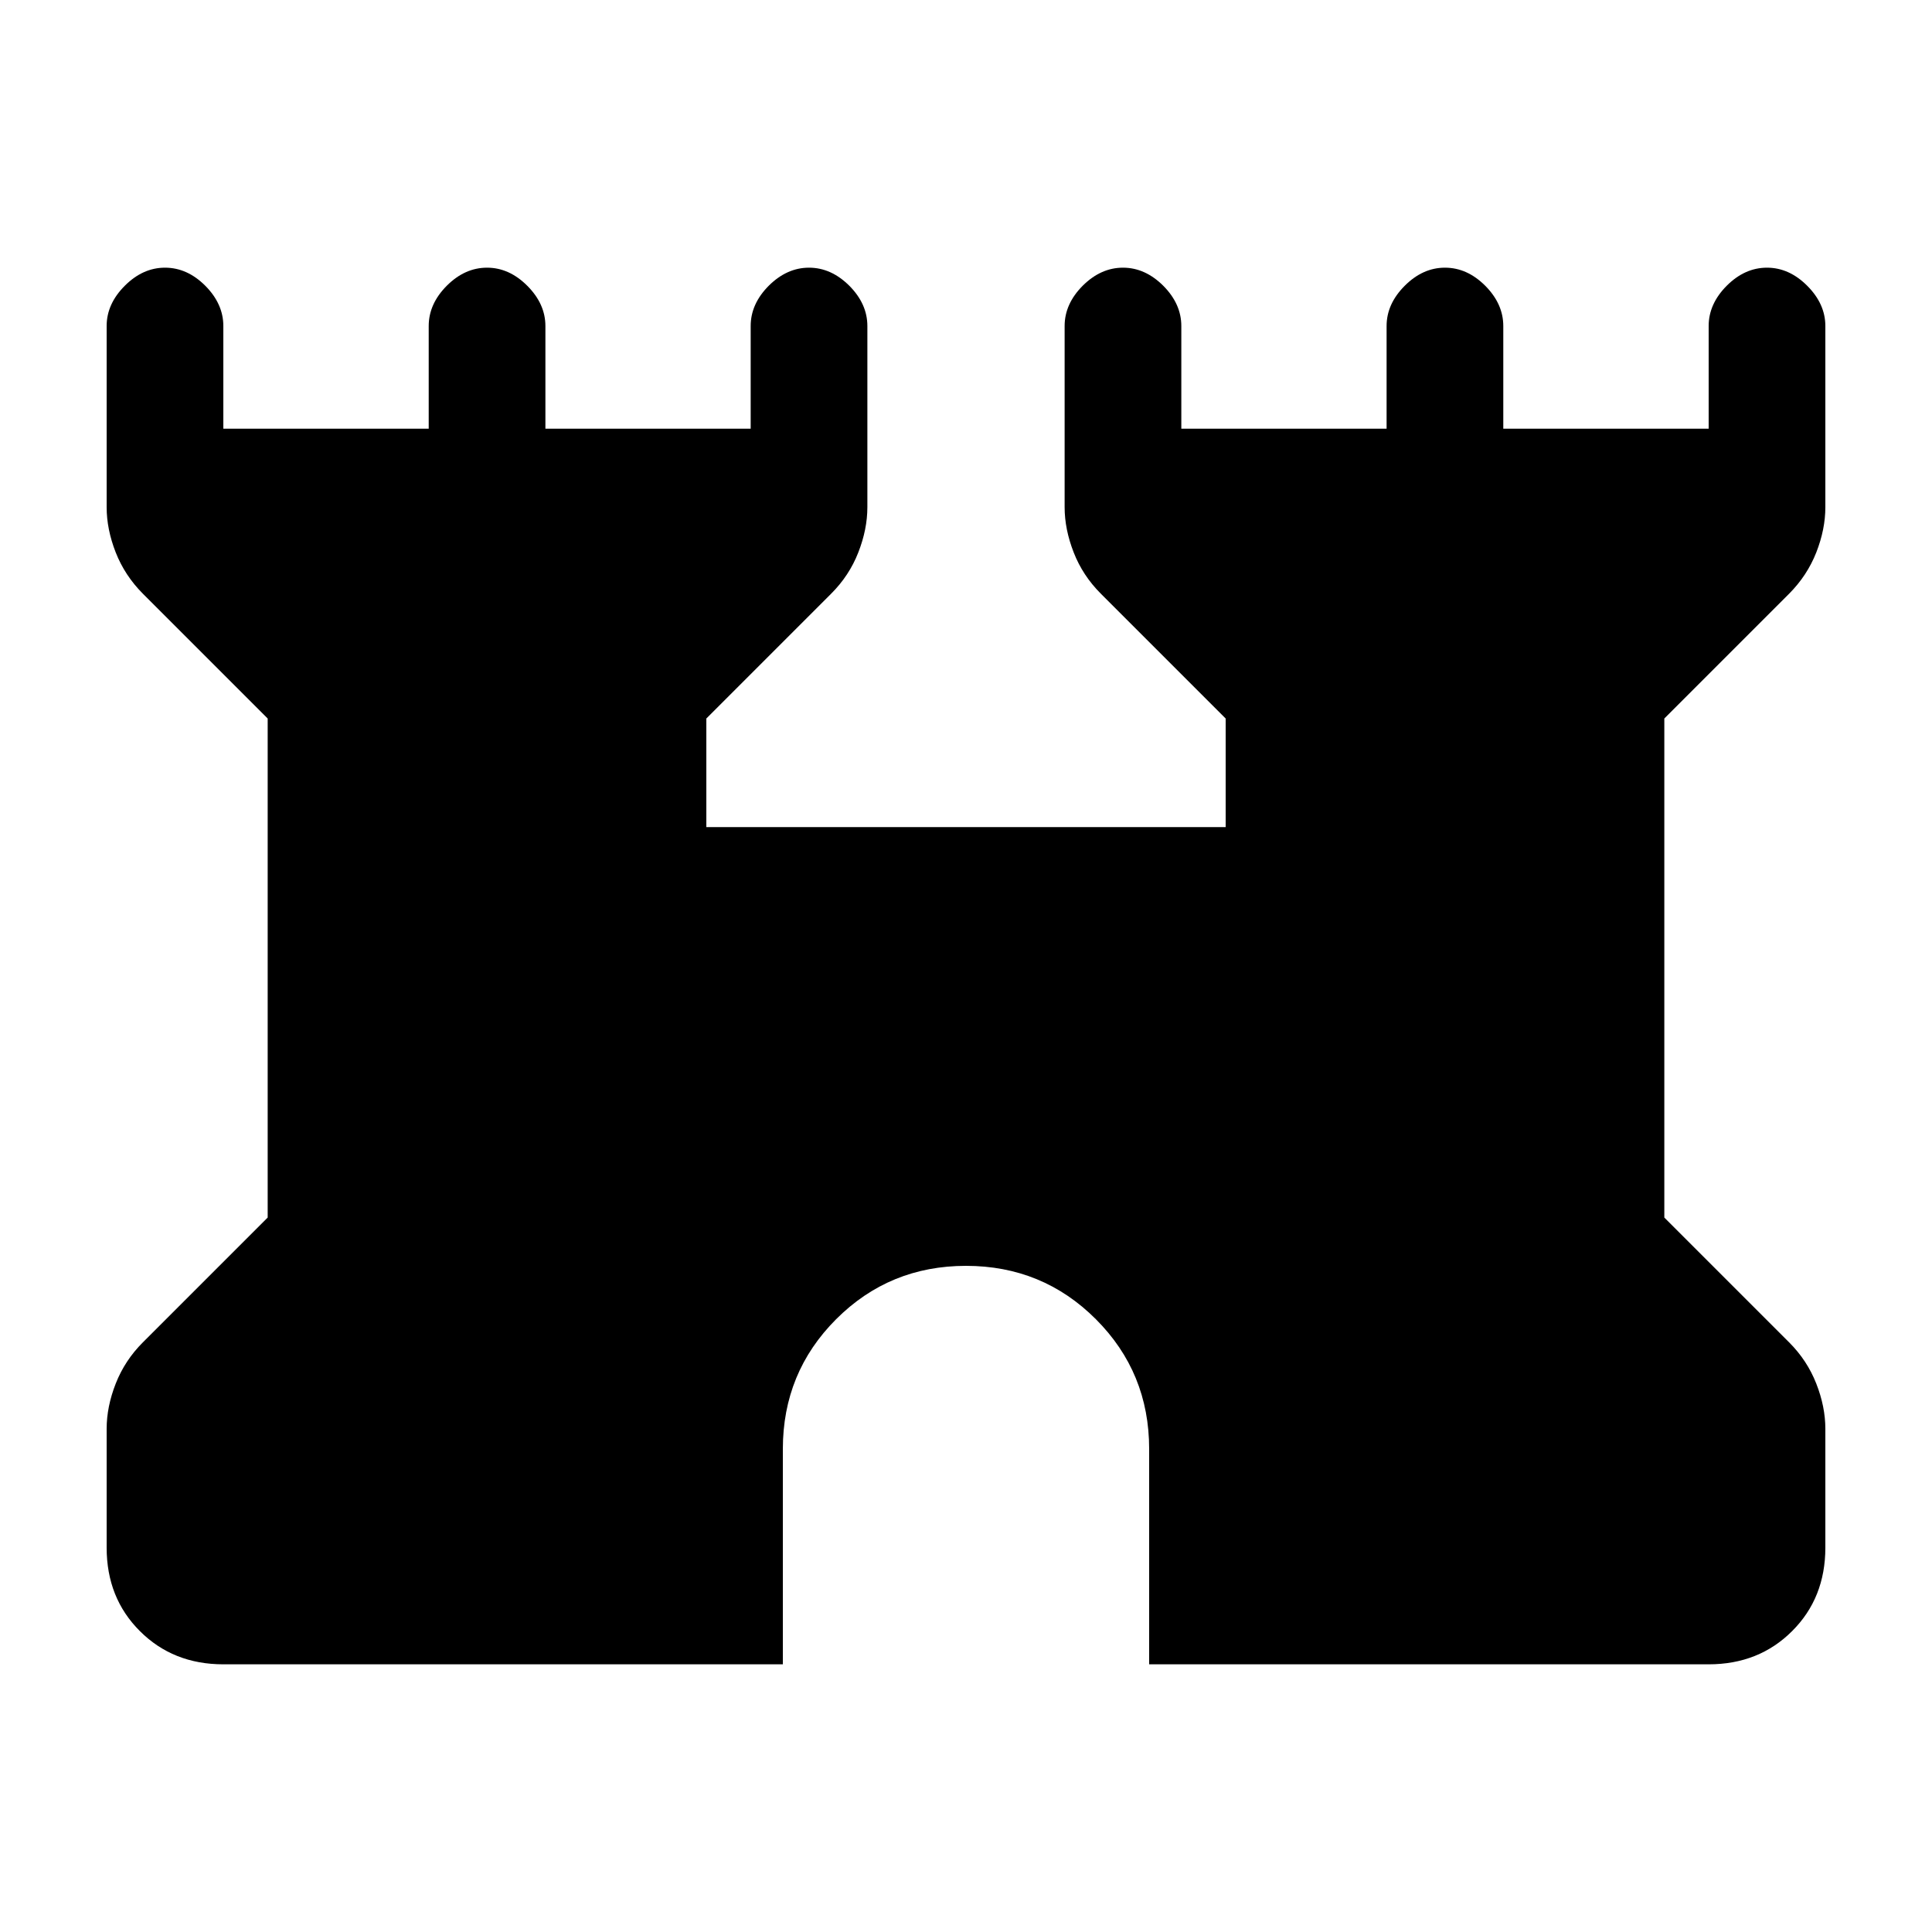 <svg xmlns="http://www.w3.org/2000/svg" height="20" width="20"><path d="M2.312 17.229q-.52 0-.864-.344-.344-.343-.344-.864v-1.229q0-.23.094-.469.094-.24.281-.427l1.292-1.292V7.438L1.479 6.146q-.187-.188-.281-.427-.094-.24-.094-.469V3.375q0-.229.188-.417.187-.187.416-.187.23 0 .417.187.187.188.187.417v1.063h2.126V3.375q0-.229.187-.417.187-.187.417-.187.229 0 .416.187.188.188.188.417v1.063h2.125V3.375q0-.229.187-.417.188-.187.417-.187.229 0 .417.187.187.188.187.417V5.25q0 .229-.094.469-.093.239-.281.427L7.312 7.438v1.124h5.376V7.438l-1.292-1.292q-.188-.188-.281-.427-.094-.24-.094-.469V3.375q0-.229.187-.417.188-.187.417-.187.229 0 .417.187.187.188.187.417v1.063h2.125V3.375q0-.229.188-.417.187-.187.416-.187.23 0 .417.187.187.188.187.417v1.063h2.126V3.375q0-.229.187-.417.187-.187.417-.187.229 0 .416.187.188.188.188.417V5.25q0 .229-.094.469-.094.239-.281.427l-1.292 1.292v5.166l1.292 1.292q.187.187.281.427.094.239.094.469v1.229q0 .521-.344.864-.344.344-.864.344h-5.792V15q0-.792-.552-1.344T10 13.104q-.792 0-1.344.552T8.104 15v2.229Z"/></svg>